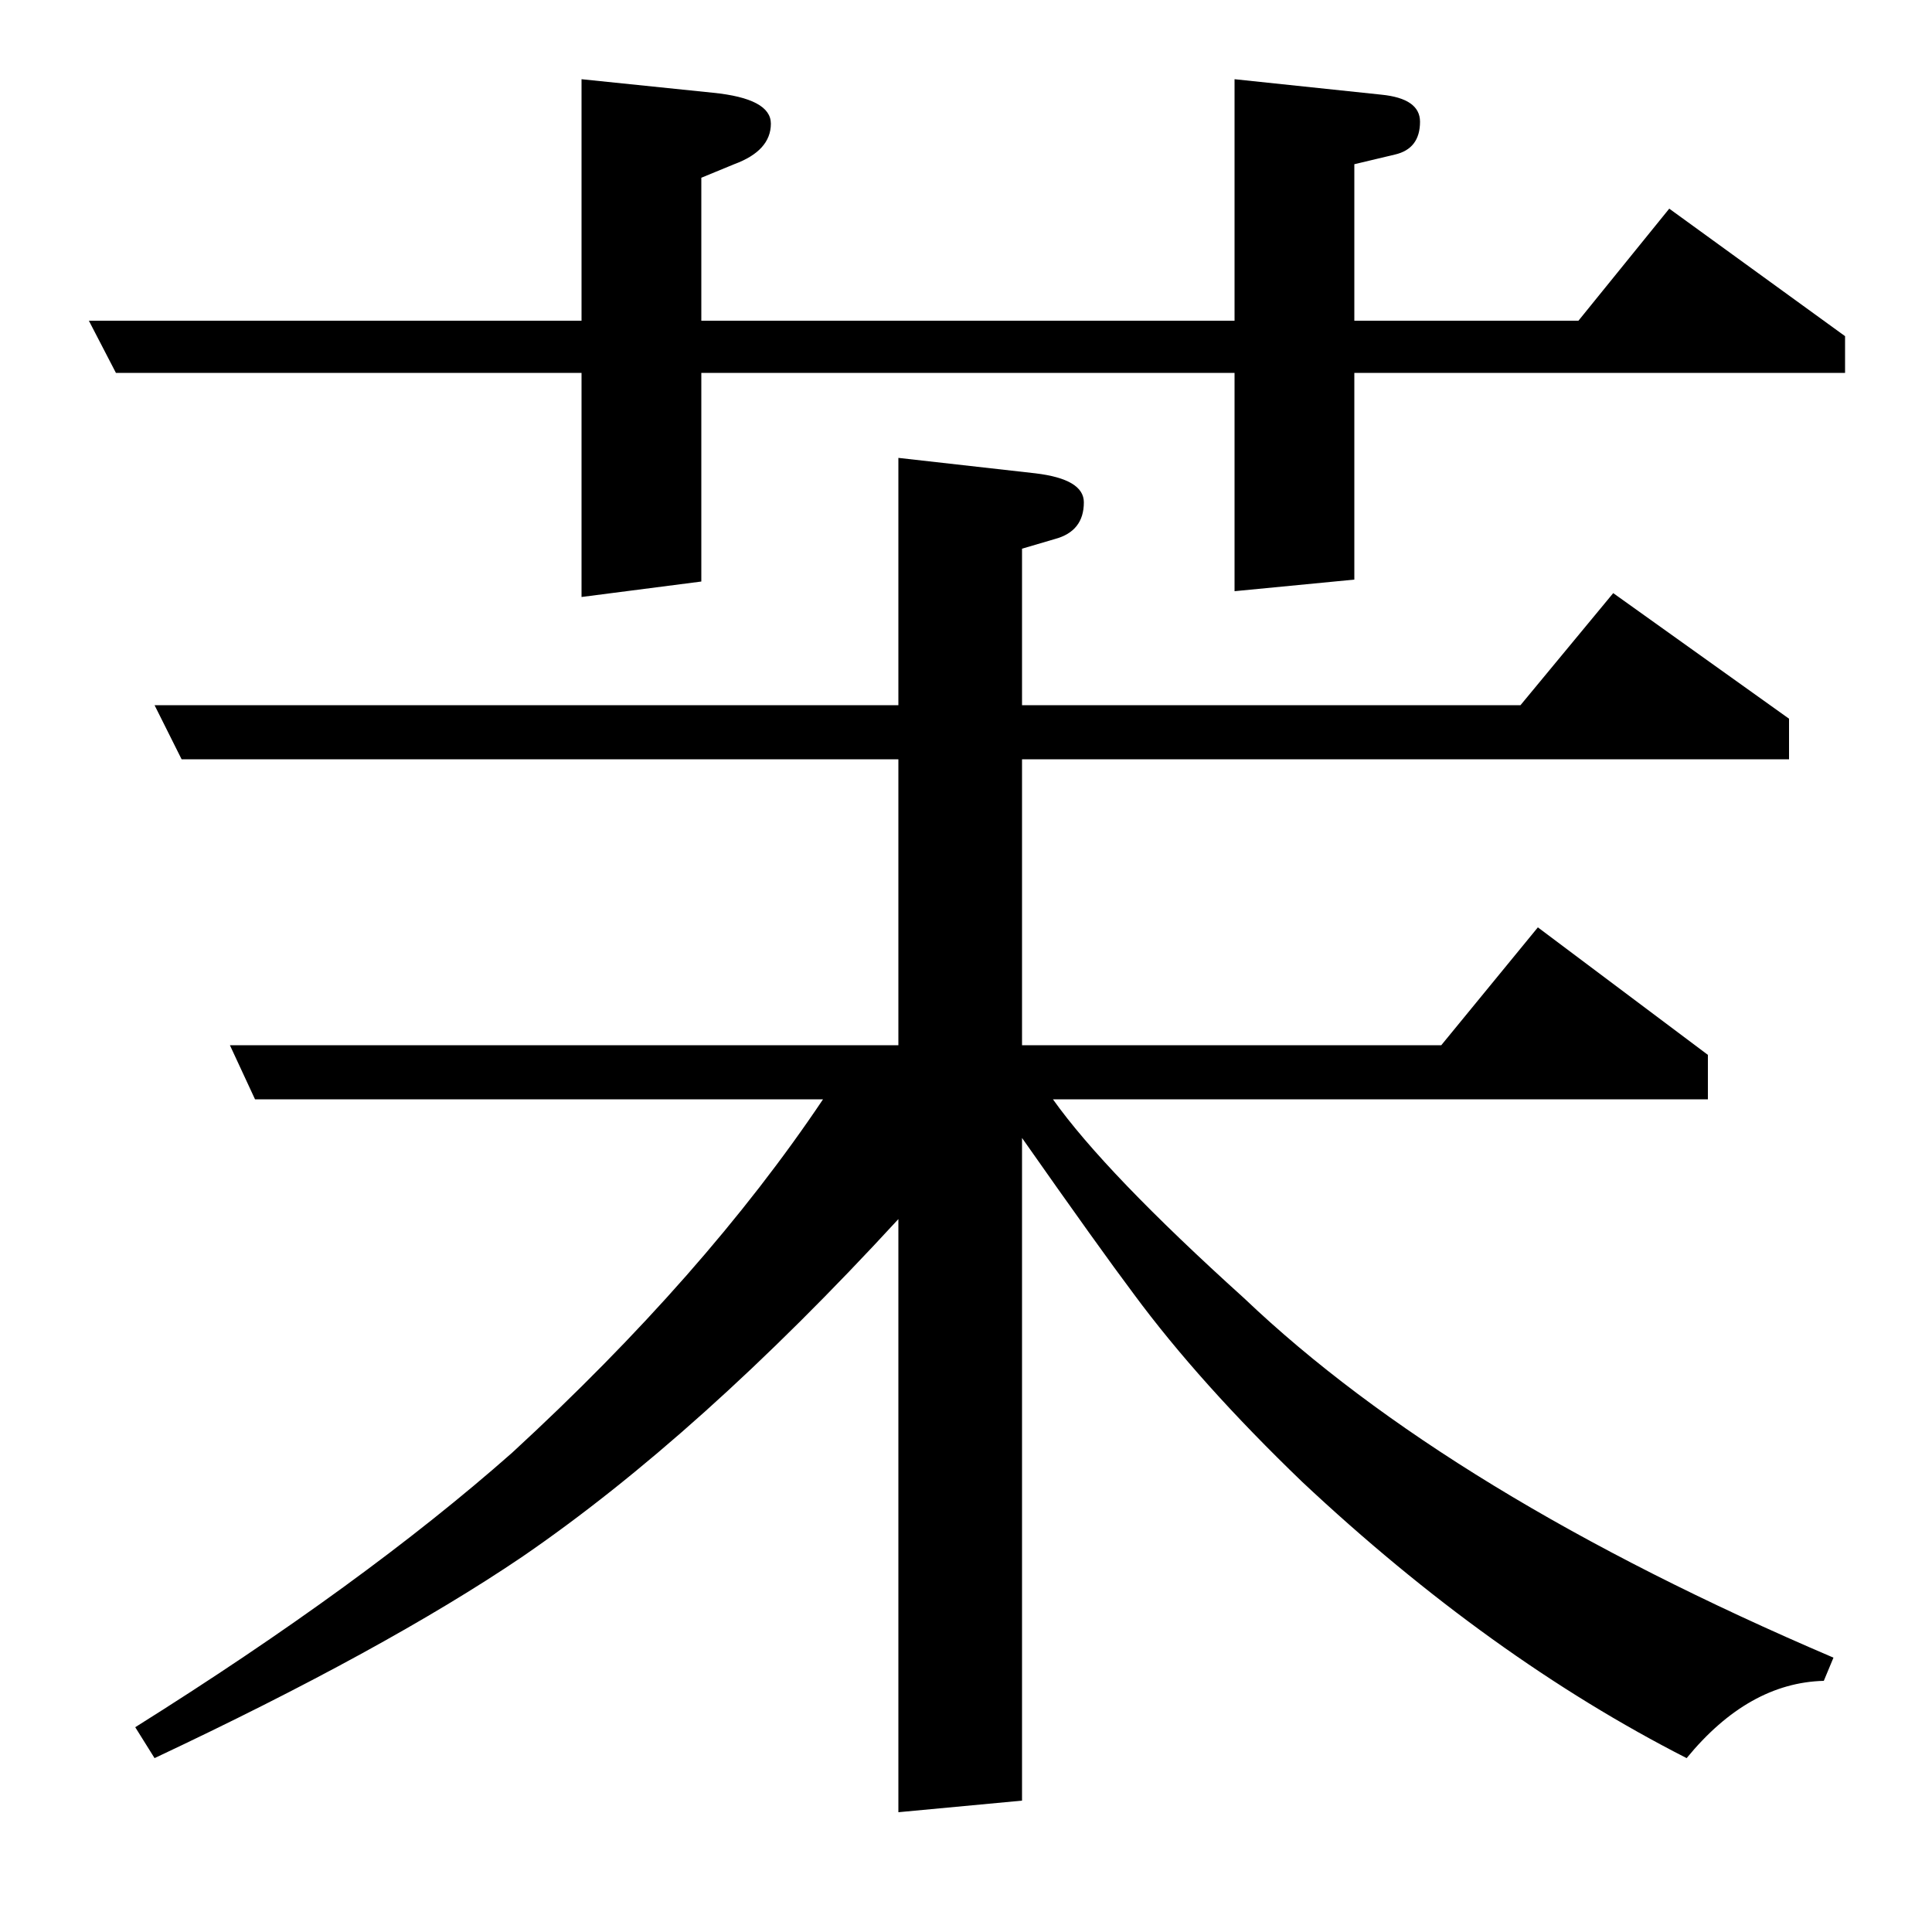 <?xml version="1.0" standalone="no"?>
<!DOCTYPE svg PUBLIC "-//W3C//DTD SVG 1.1//EN" "http://www.w3.org/Graphics/SVG/1.1/DTD/svg11.dtd" >
<svg xmlns="http://www.w3.org/2000/svg" xmlns:xlink="http://www.w3.org/1999/xlink" version="1.1" viewBox="0 -120 1000 1000">
  <g transform="matrix(1 0 0 -1 0 880)">
   <path fill="currentColor"
d="M60 807l-14 27h255v125l68 -7q30 -3 30 -16q0 -14 -19 -21l-17 -7v-74h276v125l76 -8q20 -2 20 -14q0 -14 -13 -17l-21 -5v-81h116l47 58l91 -66v-19h-254v-107l-62 -6v113h-276v-108l-62 -8v116h-241zM465 62v307q-103 -112 -195 -175q-71 -48 -190 -104l-10 16
q118 74 195 142q100 92 161 183h-294l-13 28h346v148h-371l-14 28h385v128l71 -8q25 -3 25 -15q0 -15 -15 -19l-17 -5v-81h258l48 58l91 -65v-21h-397v-148h217l50 61l88 -66v-23h-339q27 -38 99 -103q106 -101 305 -186l-5 -12q-39 -1 -71 -40q-102 52 -199 143
q-53 51 -87 97q-18 24 -58 81v-343z" />
  </g>

</svg>
